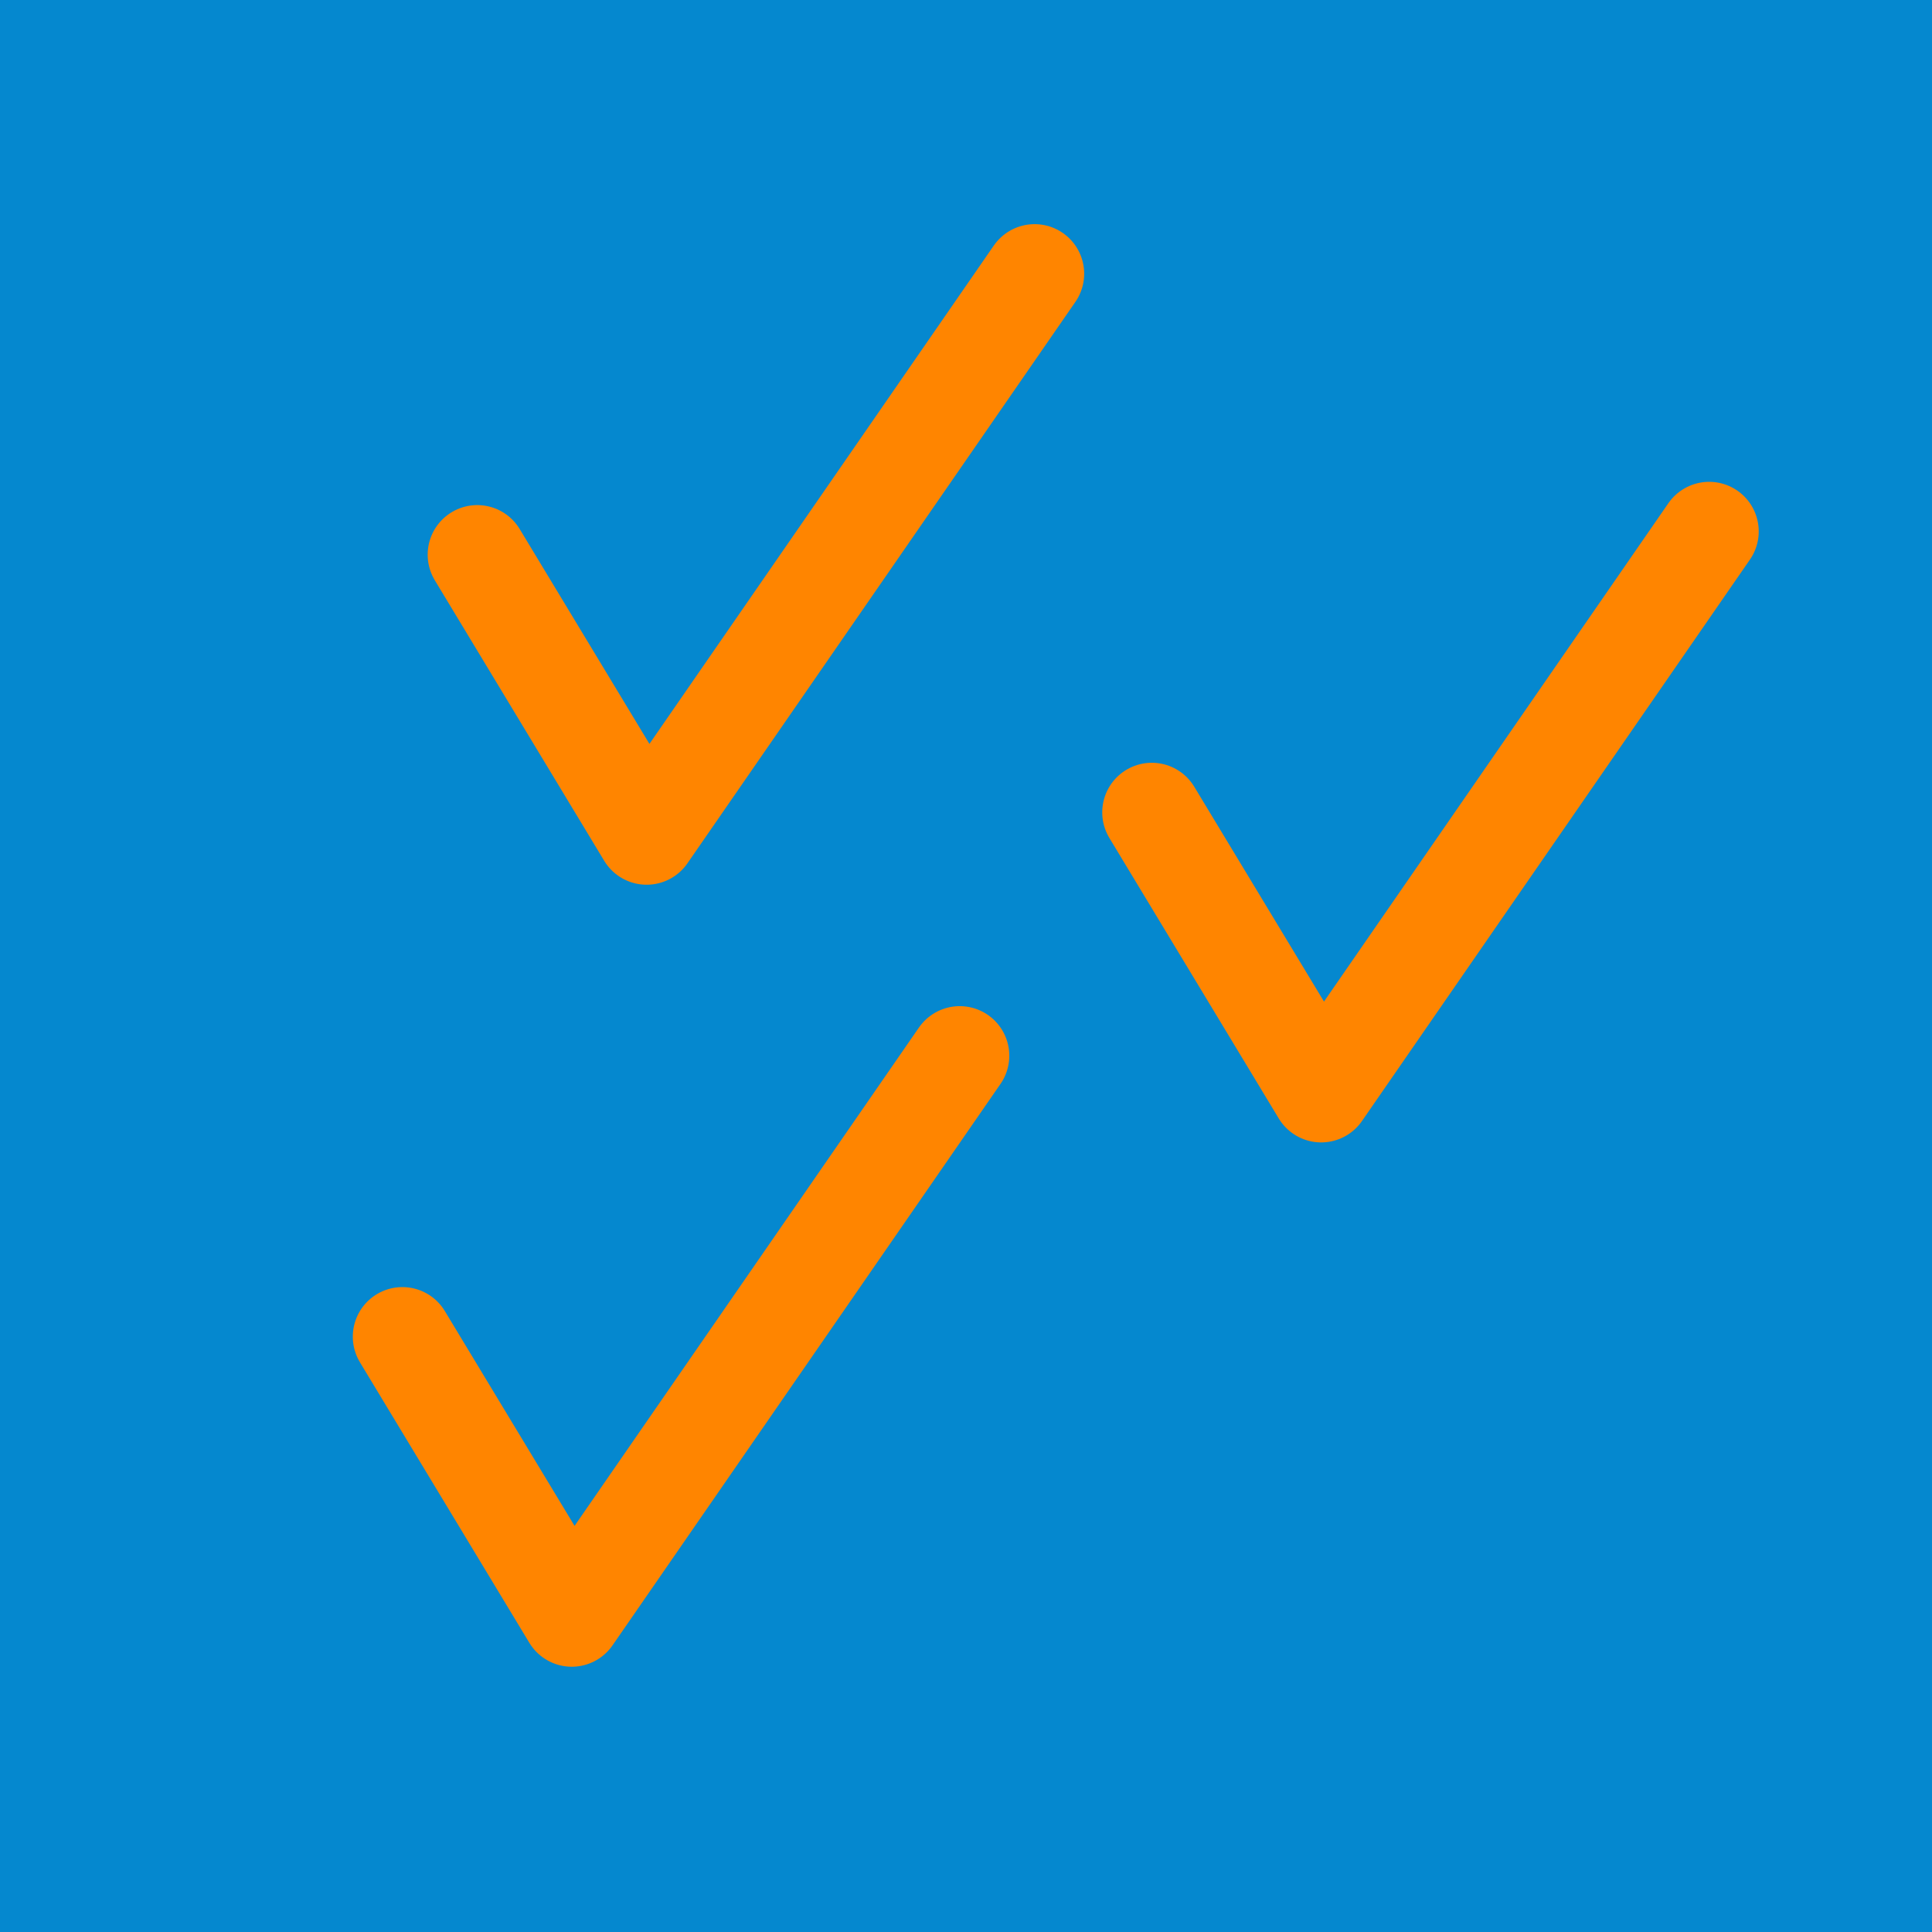 <?xml version="1.0" encoding="UTF-8" standalone="no"?>
<!-- Created with Inkscape (http://www.inkscape.org/) -->

<svg
   width="200mm"
   height="200mm"
   viewBox="0 0 200 200"
   version="1.1"
   id="svg36"
   inkscape:version="1.1.2 (b8e25be833, 2022-02-05)"
   sodipodi:docname="quickcountsummary.svg"
   xmlns:inkscape="http://www.inkscape.org/namespaces/inkscape"
   xmlns:sodipodi="http://sodipodi.sourceforge.net/DTD/sodipodi-0.dtd"
   xmlns="http://www.w3.org/2000/svg"
   xmlns:svg="http://www.w3.org/2000/svg">
  <sodipodi:namedview
     id="namedview38"
     pagecolor="#ffffff"
     bordercolor="#666666"
     borderopacity="1.0"
     inkscape:pageshadow="2"
     inkscape:pageopacity="0.0"
     inkscape:pagecheckerboard="0"
     inkscape:document-units="mm"
     showgrid="false"
     inkscape:zoom="0.8969375"
     inkscape:cx="336.14382"
     inkscape:cy="386.31454"
     inkscape:window-width="1606"
     inkscape:window-height="978"
     inkscape:window-x="102"
     inkscape:window-y="195"
     inkscape:window-maximized="0"
     inkscape:current-layer="layer3"
     inkscape:snap-nodes="false"
     showguides="false">
    <sodipodi:guide
       position="-21.239,130.383"
       orientation="1,0"
       id="guide1226" />
  </sodipodi:namedview>
  <defs
     id="defs33">
    <linearGradient
       id="linearGradient17391"
       inkscape:swatch="gradient">
      <stop
         style="stop-color:#ff2a04;stop-opacity:1;"
         offset="0"
         id="stop17387" />
      <stop
         style="stop-color:#ff2a04;stop-opacity:0;"
         offset="1"
         id="stop17389" />
    </linearGradient>
    <linearGradient
       id="linearGradient1137"
       inkscape:swatch="solid">
      <stop
         style="stop-color:#333333;stop-opacity:1;"
         offset="0"
         id="stop1135" />
    </linearGradient>
  </defs>
  <g
     inkscape:label="Lager 1"
     inkscape:groupmode="layer"
     id="layer1"
     style="display:inline" />
  <g
     inkscape:groupmode="layer"
     id="layer2"
     inkscape:label="Lager 2"
     style="display:inline">
    <rect
       style="opacity:1;fill:#0588CF;fill-opacity:1;fill-rule:evenodd;stroke:#0588CF;stroke-width:4;stroke-miterlimit:4;stroke-dasharray:none;stroke-opacity:1"
       id="rect1472"
       width="196"
       height="196"
       x="2"
       y="2" />
  </g>
  <g
     inkscape:groupmode="layer"
     id="layer3"
     inkscape:label="Lager 3"
     style="display:inline">
    <path
       style="fill:none;stroke:#ff8500;stroke-width:10.264;stroke-linecap:round;stroke-linejoin:round;stroke-miterlimit:4;stroke-dasharray:none;stroke-opacity:1"
       d="M 49.405,57.419 66.939,86.455 107.101,28.336"
       id="path5896" />
    <path
       style="display:inline;fill:none;stroke:#ff8500;stroke-width:10.264;stroke-linecap:round;stroke-linejoin:round;stroke-miterlimit:4;stroke-dasharray:none;stroke-opacity:1"
       d="m 119.235,84.094 17.534,29.036 40.162,-58.119"
       id="path5896-8" />
    <path
       style="display:inline;fill:none;stroke:#ff8500;stroke-width:10.264;stroke-linecap:round;stroke-linejoin:round;stroke-miterlimit:4;stroke-dasharray:none;stroke-opacity:1"
       d="m 41.654,138.371 17.534,29.036 40.162,-58.119"
       id="path5896-8-9" />
  </g>
</svg>
